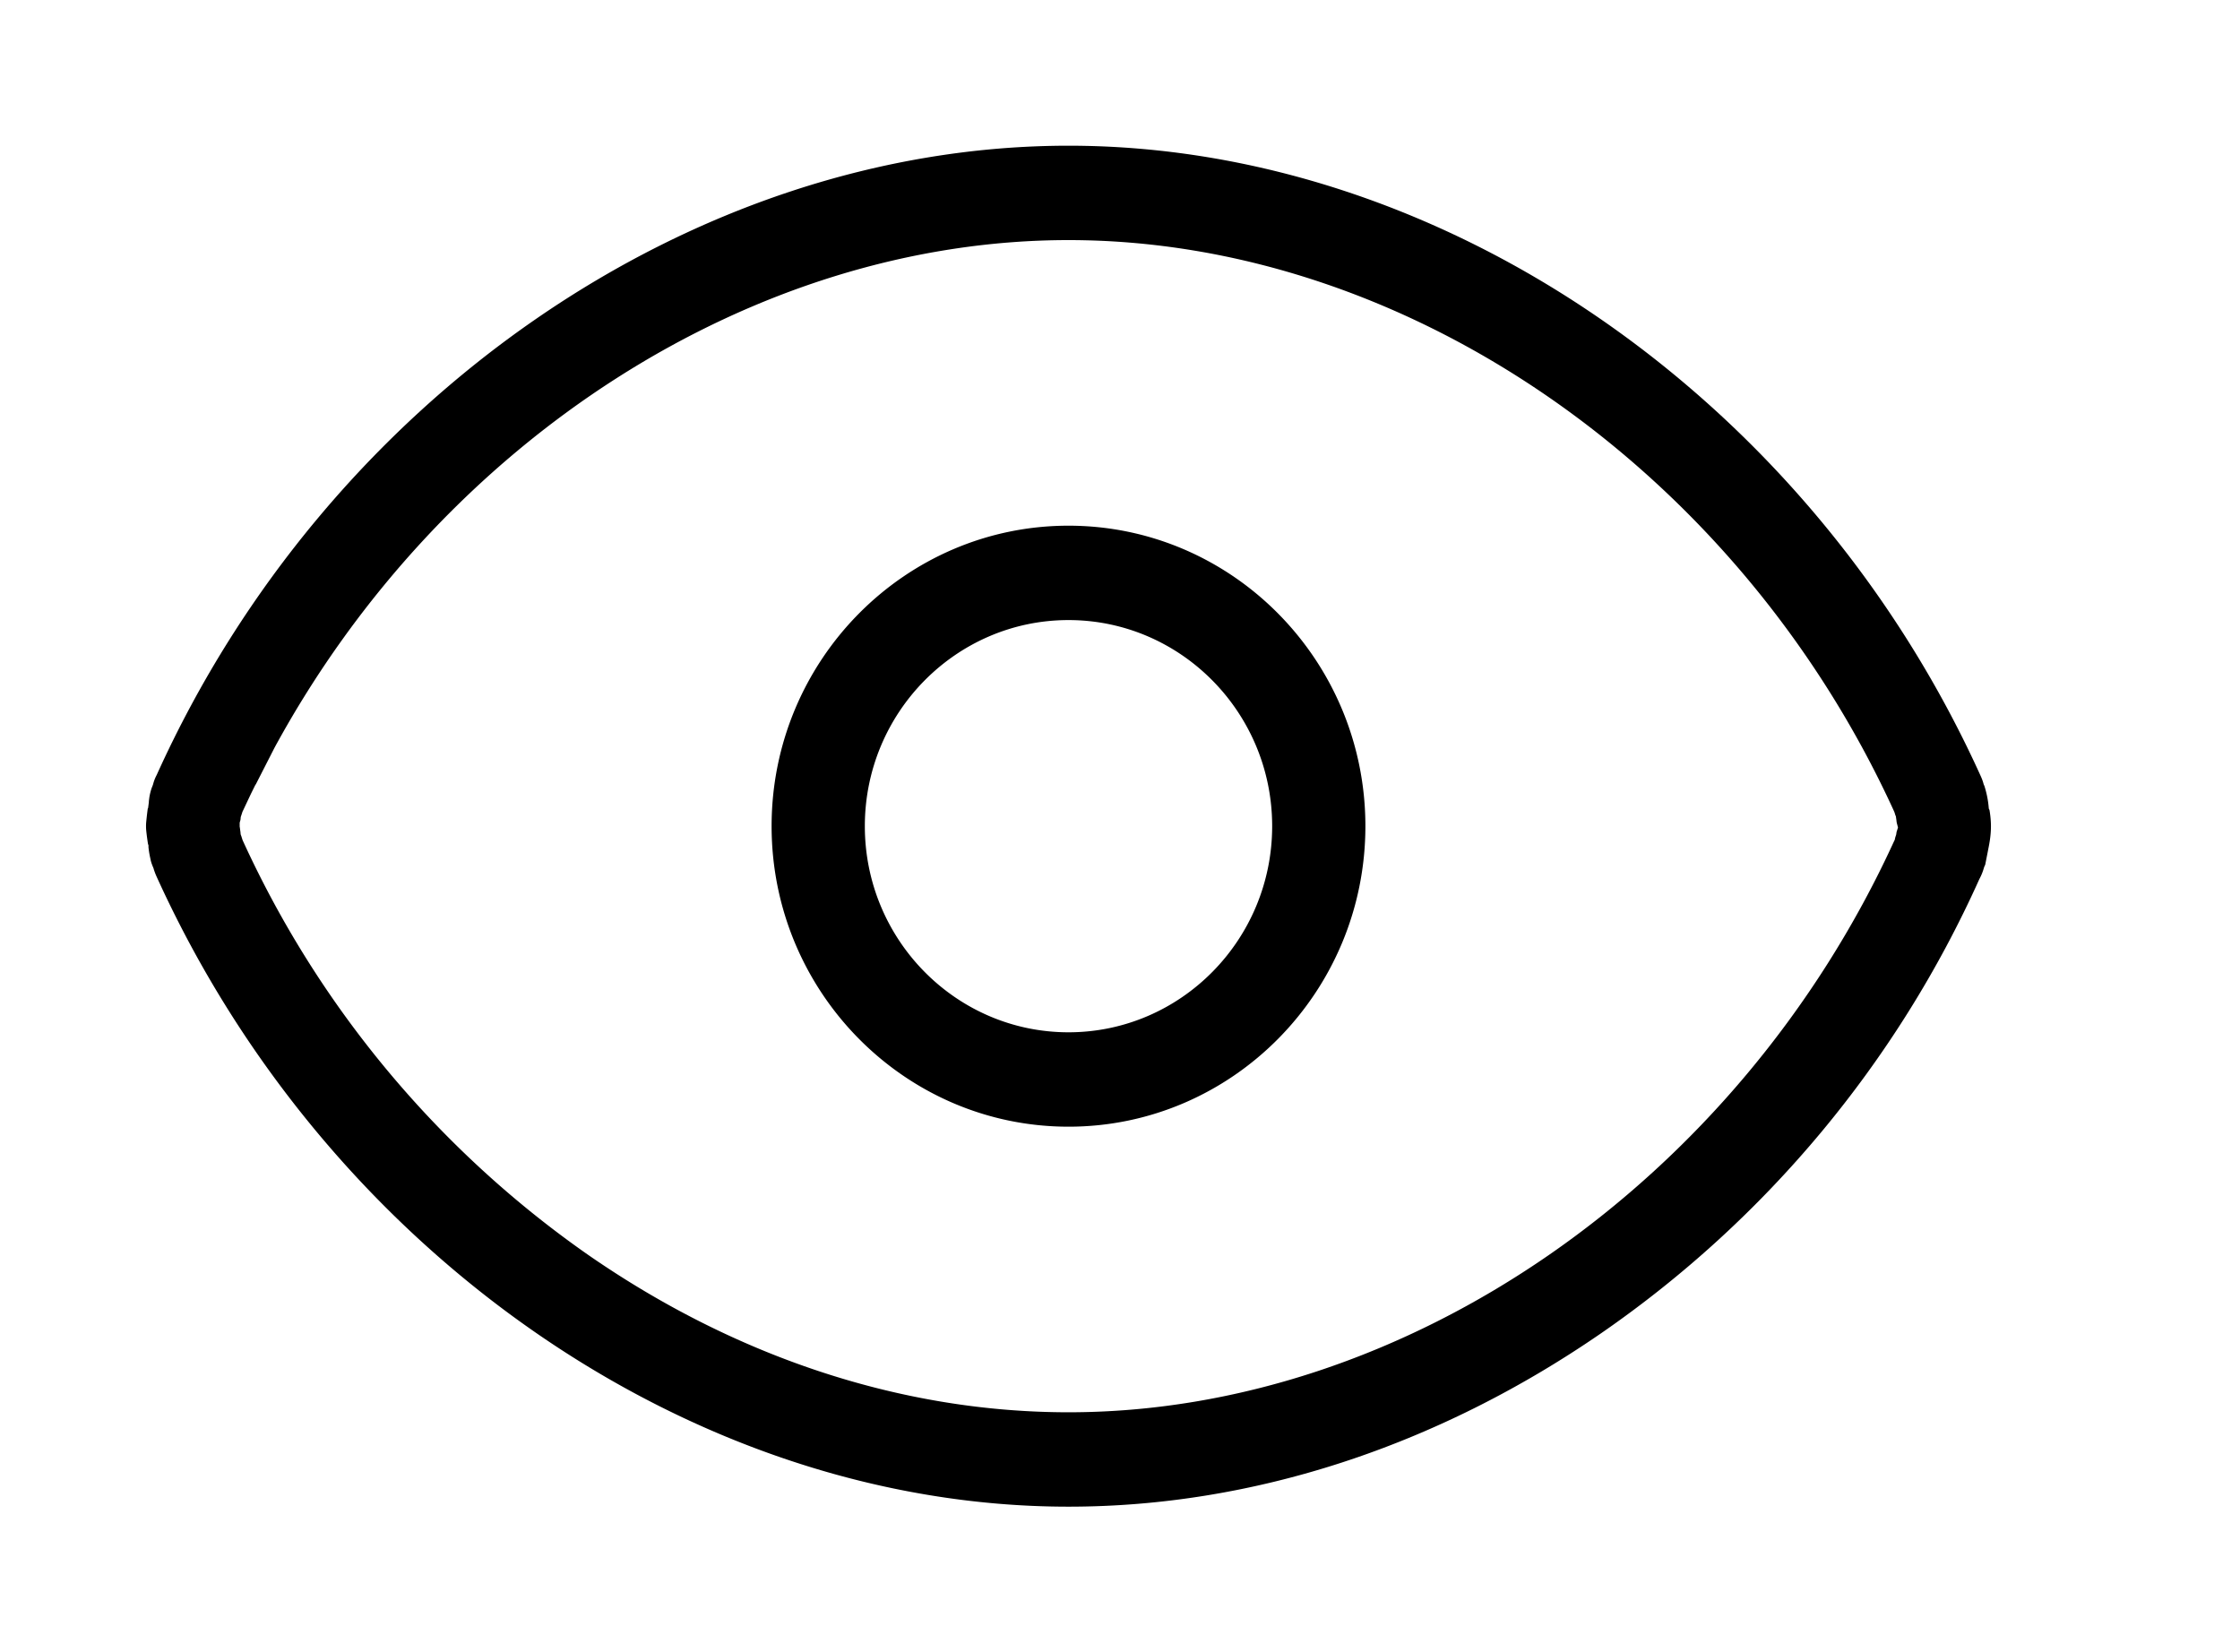 <svg class="svg-icon" style="width: 1.356em; height: 1em;vertical-align: middle;fill: currentColor;overflow: hidden;" viewBox="0 0 1389 1024" version="1.1" xmlns="http://www.w3.org/2000/svg"><path d="M1232.88 526.574l-1.867 9.515-0.602 1.325-0.241 0.723a32.521 32.521 0 0 1-2.59 6.504l-0.181 0.301-0.12 0.301a682.03 682.03 0 0 1-234.51 281.484c-102.018 70.281-216.262 107.499-330.205 107.499-232.523 0-459.986-157.364-565.859-391.633a47.516 47.516 0 0 1-1.325-3.613l-0.181-0.662-0.241-0.602a27.281 27.281 0 0 1-1.445-4.095l-0.301-1.445a57.814 57.814 0 0 1-1.144-6.926v-1.144l-0.301-0.903a147.186 147.186 0 0 1-1.084-8.19 28.967 28.967 0 0 1 0-5.601s0.422-4.336 0.964-8.251l0.181-0.06 0.422-3.373 0.06-0.422v-0.602l0.241-1.867c0.06-0.422 0.361-2.831 1.445-6.143l0.181-0.482 0.602-1.506 0.12-0.422 0.12-0.422a26.257 26.257 0 0 1 2.048-5.239l0.181-0.361C202.698 246.957 429.921 90.195 662.564 90.195c232.703 0 460.167 157.304 565.919 391.512l0.06 0.181c0.542 1.144 1.204 3.132 1.385 3.915l0.12 0.422 0.482 1.084a61.368 61.368 0 0 1 2.529 12.045l0.181 1.927 0.422 0.903c0.241 1.445 0.903 5.36 0.903 10.118 0 5.781-0.964 10.72-1.686 14.273z m-56.67-16.26a10.238 10.238 0 0 1-0.241-1.686l-0.361-2.529-0.361-0.843-0.181-0.602-0.06-0.181-0.181-0.662-0.482-1.144C1077.503 290.98 871.84 148.732 662.564 148.732c-195.003 0-388.26 123.518-492.326 314.788l-11.683 22.885h-0.12l-2.77 5.601-5.119 10.84-0.241 0.482-0.12 0.482-0.422 1.265-0.12 0.361-0.361 1.084-0.12 1.204a3.011 3.011 0 0 1-0.181 1.024l-0.361 1.325v2.409l0.12 0.602 0.241 1.927 0.12 0.783 0.12 1.445 0.482 1.325a7.588 7.588 0 0 1 0.181 0.602l0.361 1.144 0.181 0.542 0.241 0.542a635.417 635.417 0 0 0 214.034 256.672c92.202 63.897 195.184 97.622 297.865 97.622 209.096 0 414.819-142.248 511.839-353.993l0.482-0.964 0.241-1.084 0.12-0.542 0.482-1.445 0.12-0.482 0.06-0.482 0.12-0.843 0.903-2.831-0.723-2.71z m-513.645 188.258C561.088 698.572 478.461 614.982 478.461 512.181c0-102.741 82.627-186.331 184.103-186.331 101.537 0 184.103 83.59 184.103 186.331 0 102.801-82.566 186.391-184.103 186.391z m0-314.186c-69.618 0-126.288 57.333-126.288 127.794 0 70.522 56.67 127.854 126.288 127.854 69.618 0 126.288-57.333 126.288-127.854 0-70.461-56.67-127.794-126.288-127.794z"  /></svg>